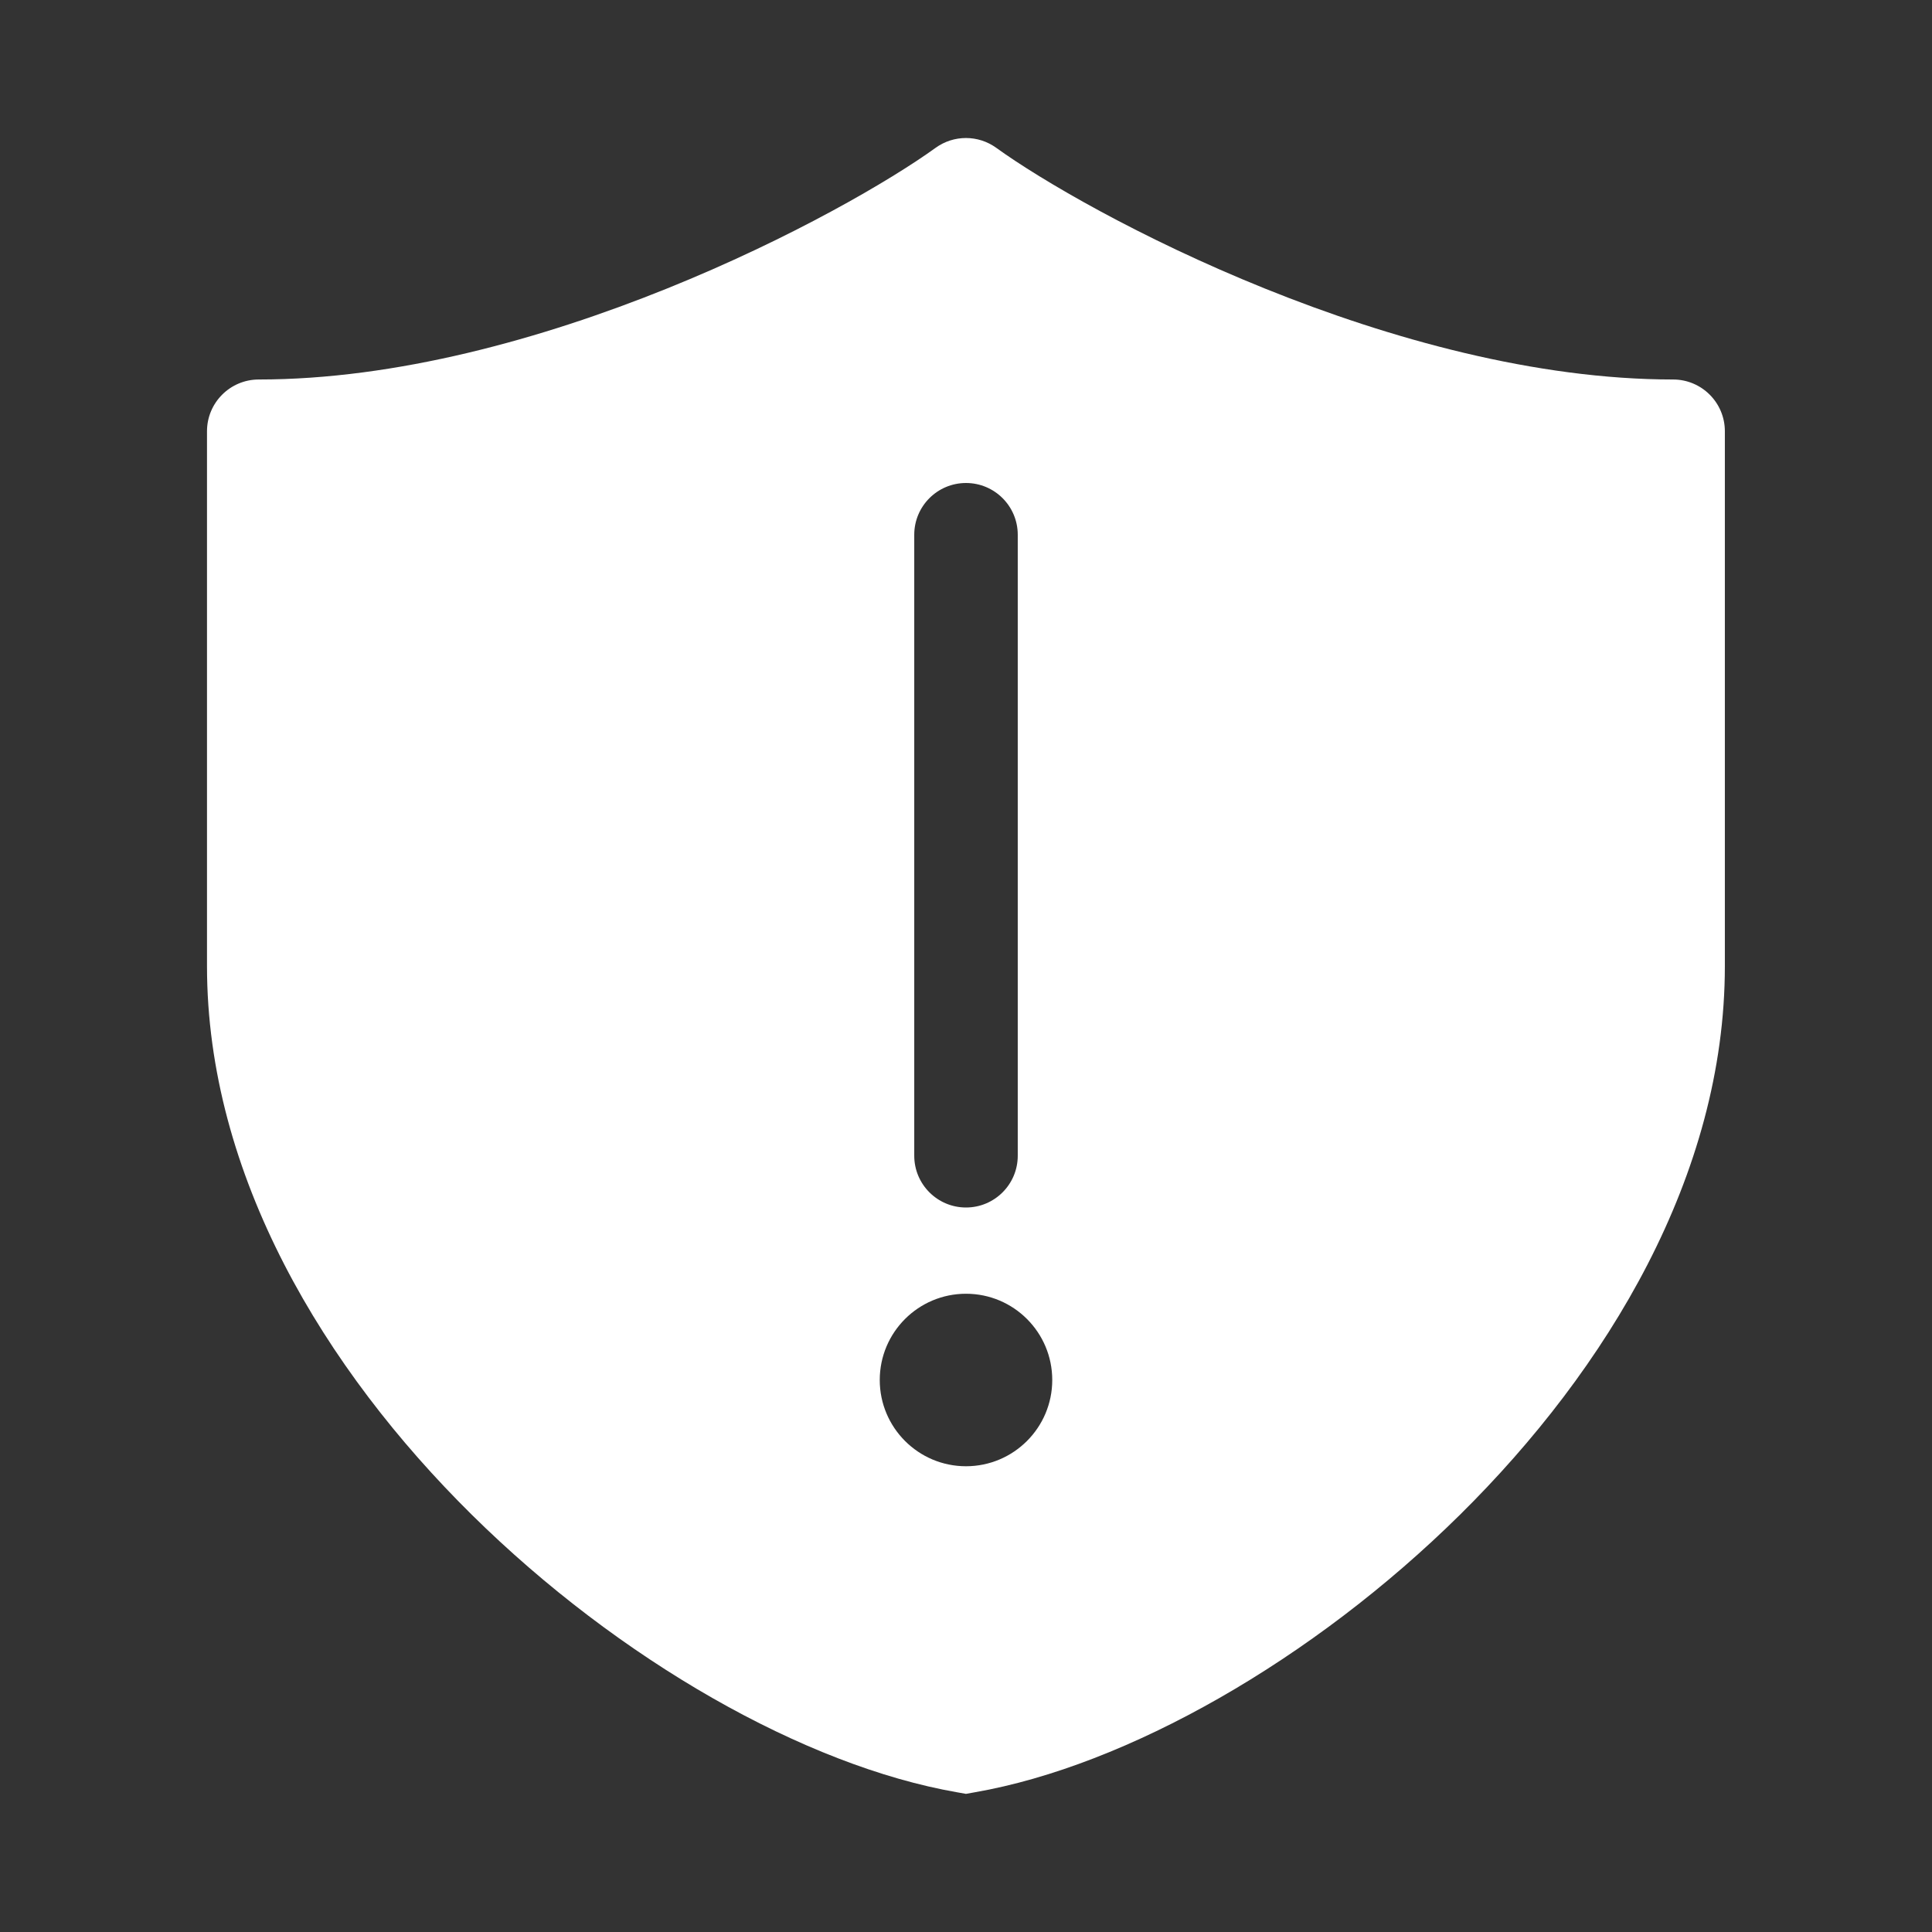 <svg width="28" height="28" viewBox="0 0 28 28" fill="none" xmlns="http://www.w3.org/2000/svg">
<rect x="0" y="0" width="28" height="28" fill="#333333" stroke="none"/>
<path d="M13.56 2.142C13.822 1.953 14.176 1.953 14.438 2.142C15.081 2.607 16.526 3.454 18.335 4.183C20.145 4.913 22.258 5.5 24.248 5.5C24.662 5.5 24.998 5.836 24.998 6.25V14.002C24.998 17.029 23.295 19.843 21.16 21.952C19.027 24.059 16.333 25.591 14.128 25.975L13.999 25.998L13.87 25.975C11.665 25.591 8.97 24.059 6.837 21.952C4.702 19.843 3 17.029 3 14.002V6.25C3 5.836 3.336 5.5 3.75 5.5C5.741 5.5 7.853 4.913 9.663 4.183C11.472 3.454 12.917 2.607 13.56 2.142ZM14 18.75C13.31 18.75 12.75 19.309 12.75 20C12.75 20.69 13.31 21.25 14 21.25C14.69 21.25 15.25 20.69 15.25 20C15.25 19.309 14.69 18.75 14 18.75ZM14 7C13.586 7 13.25 7.336 13.25 7.75V16.75C13.25 17.164 13.586 17.5 14 17.5C14.414 17.5 14.75 17.164 14.75 16.75V7.75C14.75 7.336 14.414 7 14 7Z" fill="#ffffff"/>
</svg>
